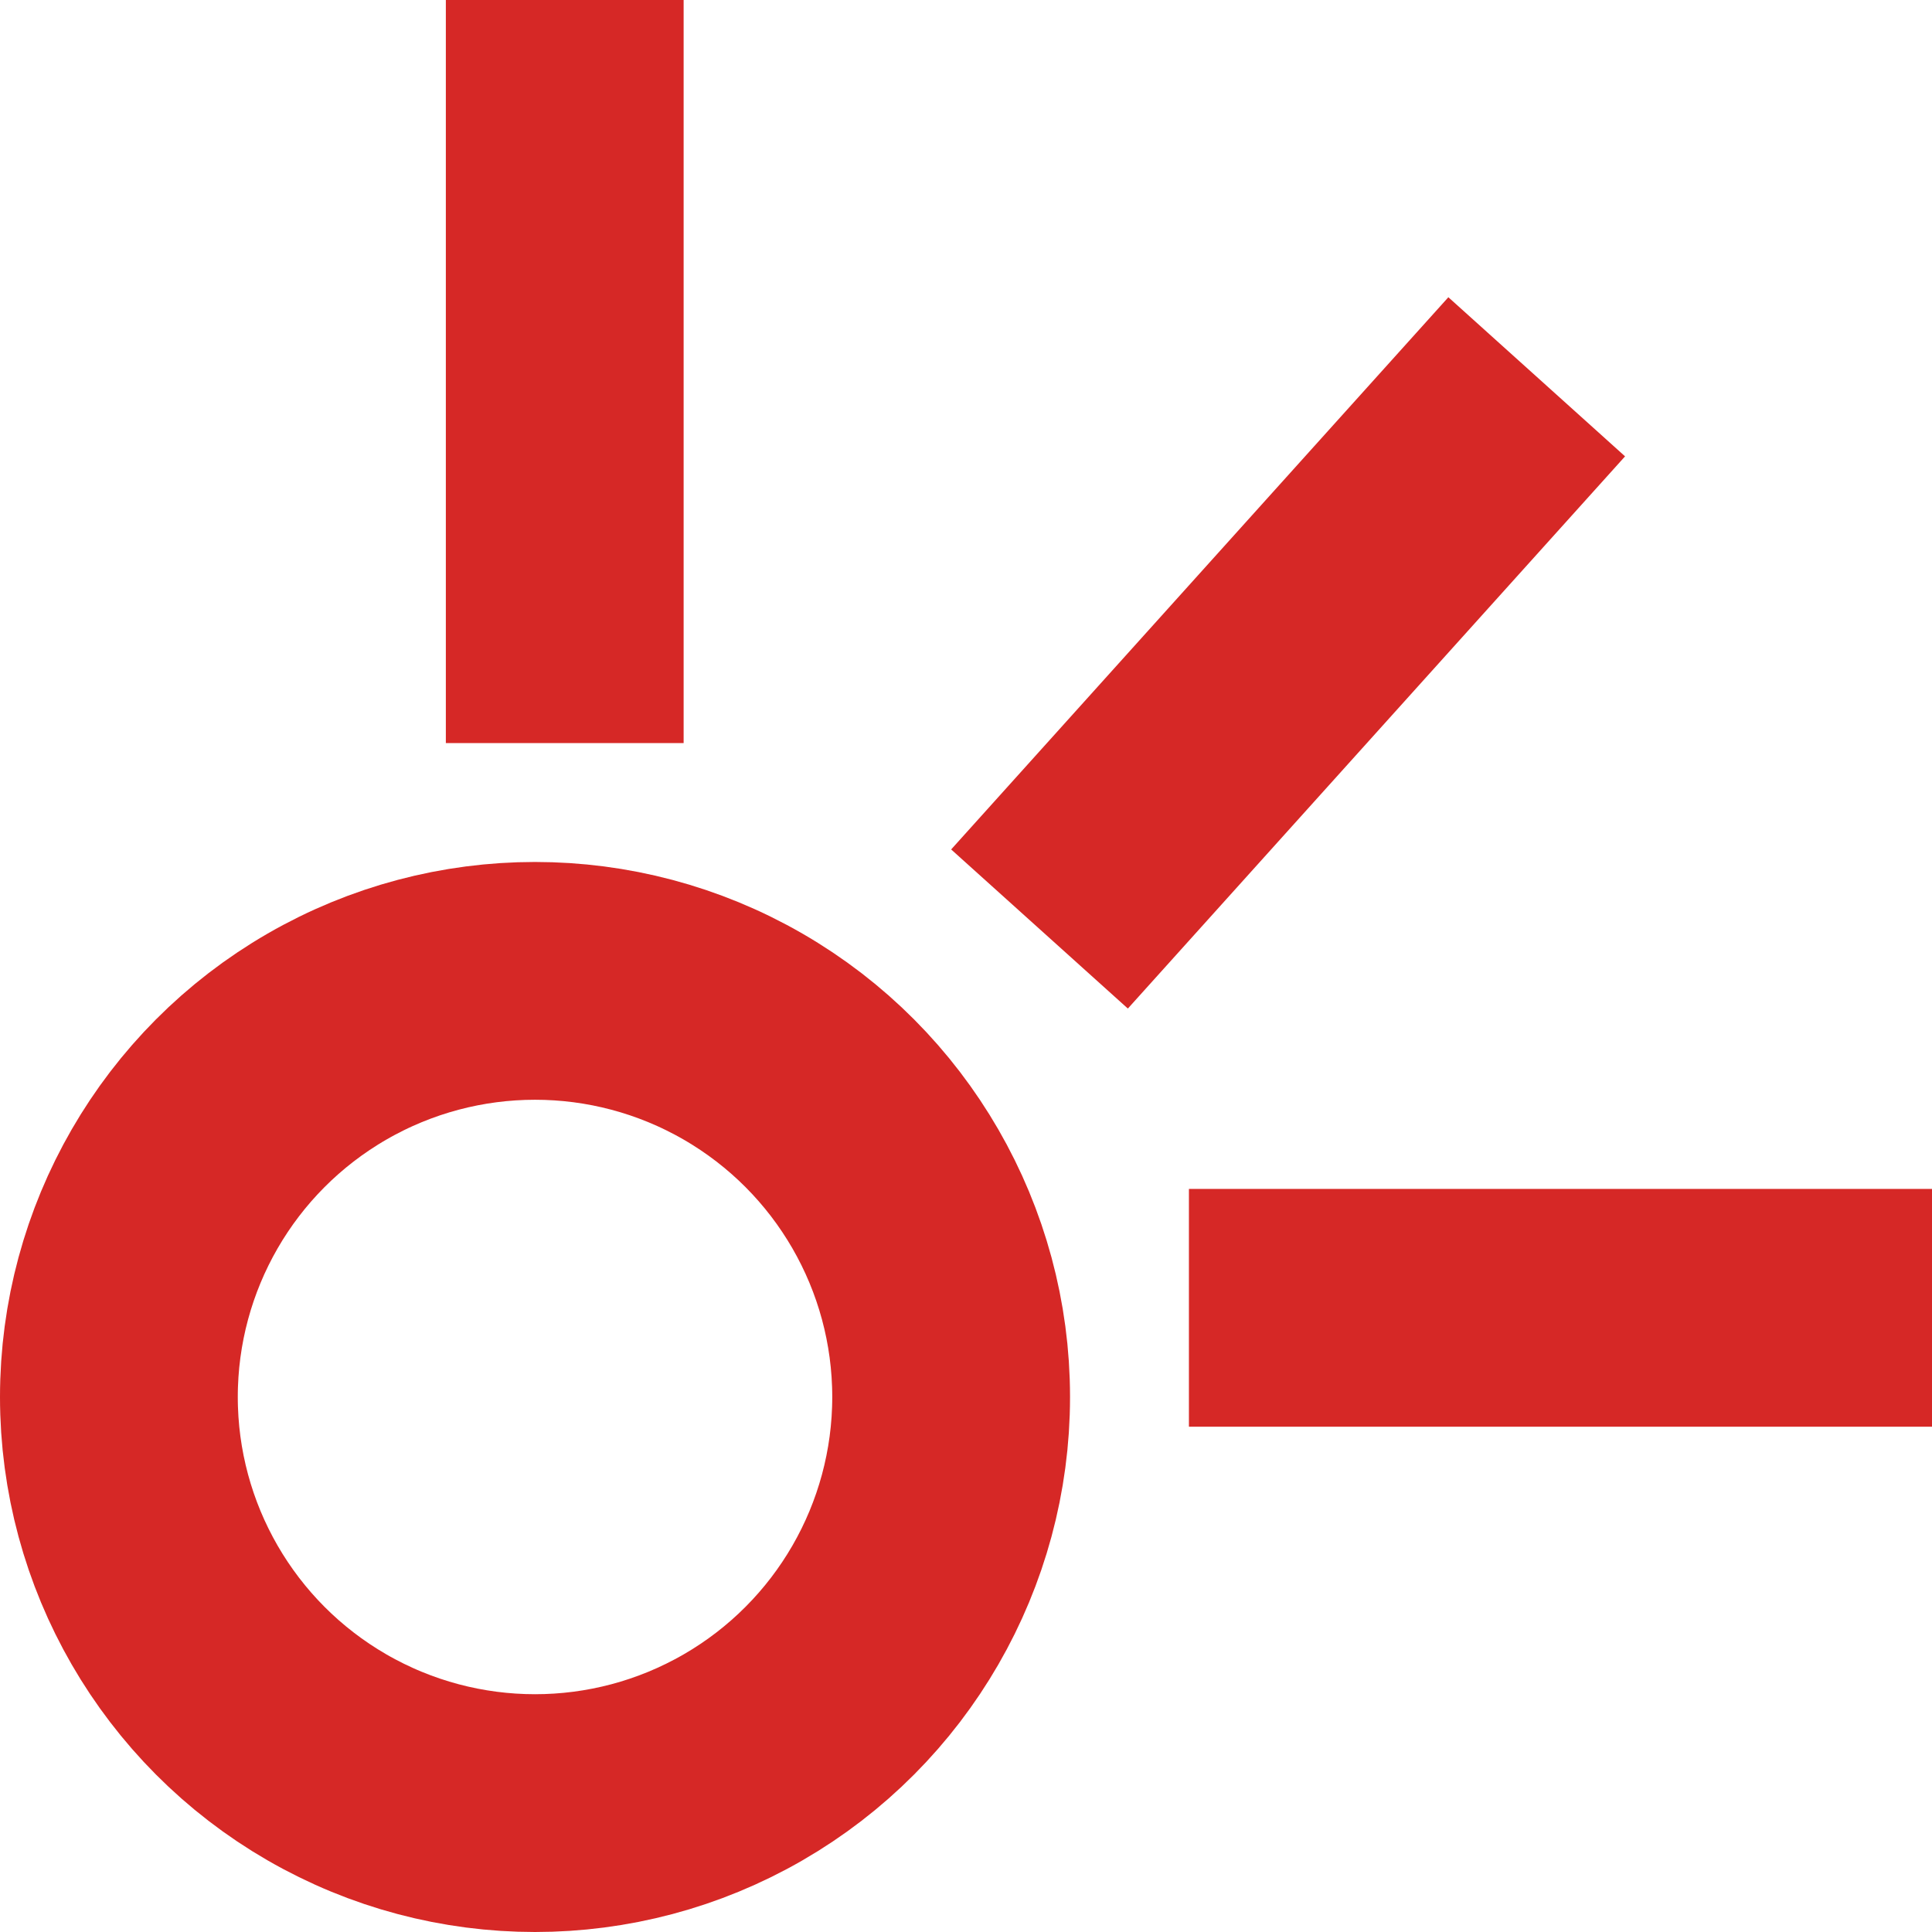 <svg width="65" height="65" viewBox="0 0 65 65" fill="none" xmlns="http://www.w3.org/2000/svg">
<circle cx="18" cy="47" r="14" stroke="#D62826" stroke-width="8"/>
<line x1="65" y1="44" x2="40" y2="44" stroke="#D62826" stroke-width="8"/>
<line x1="19" y1="-4.76995e-08" x2="19" y2="25" stroke="#D62826" stroke-width="8"/>
<line x1="51.701" y1="12.677" x2="34.973" y2="31.255" stroke="#D62826" stroke-width="8"/>
</svg>
